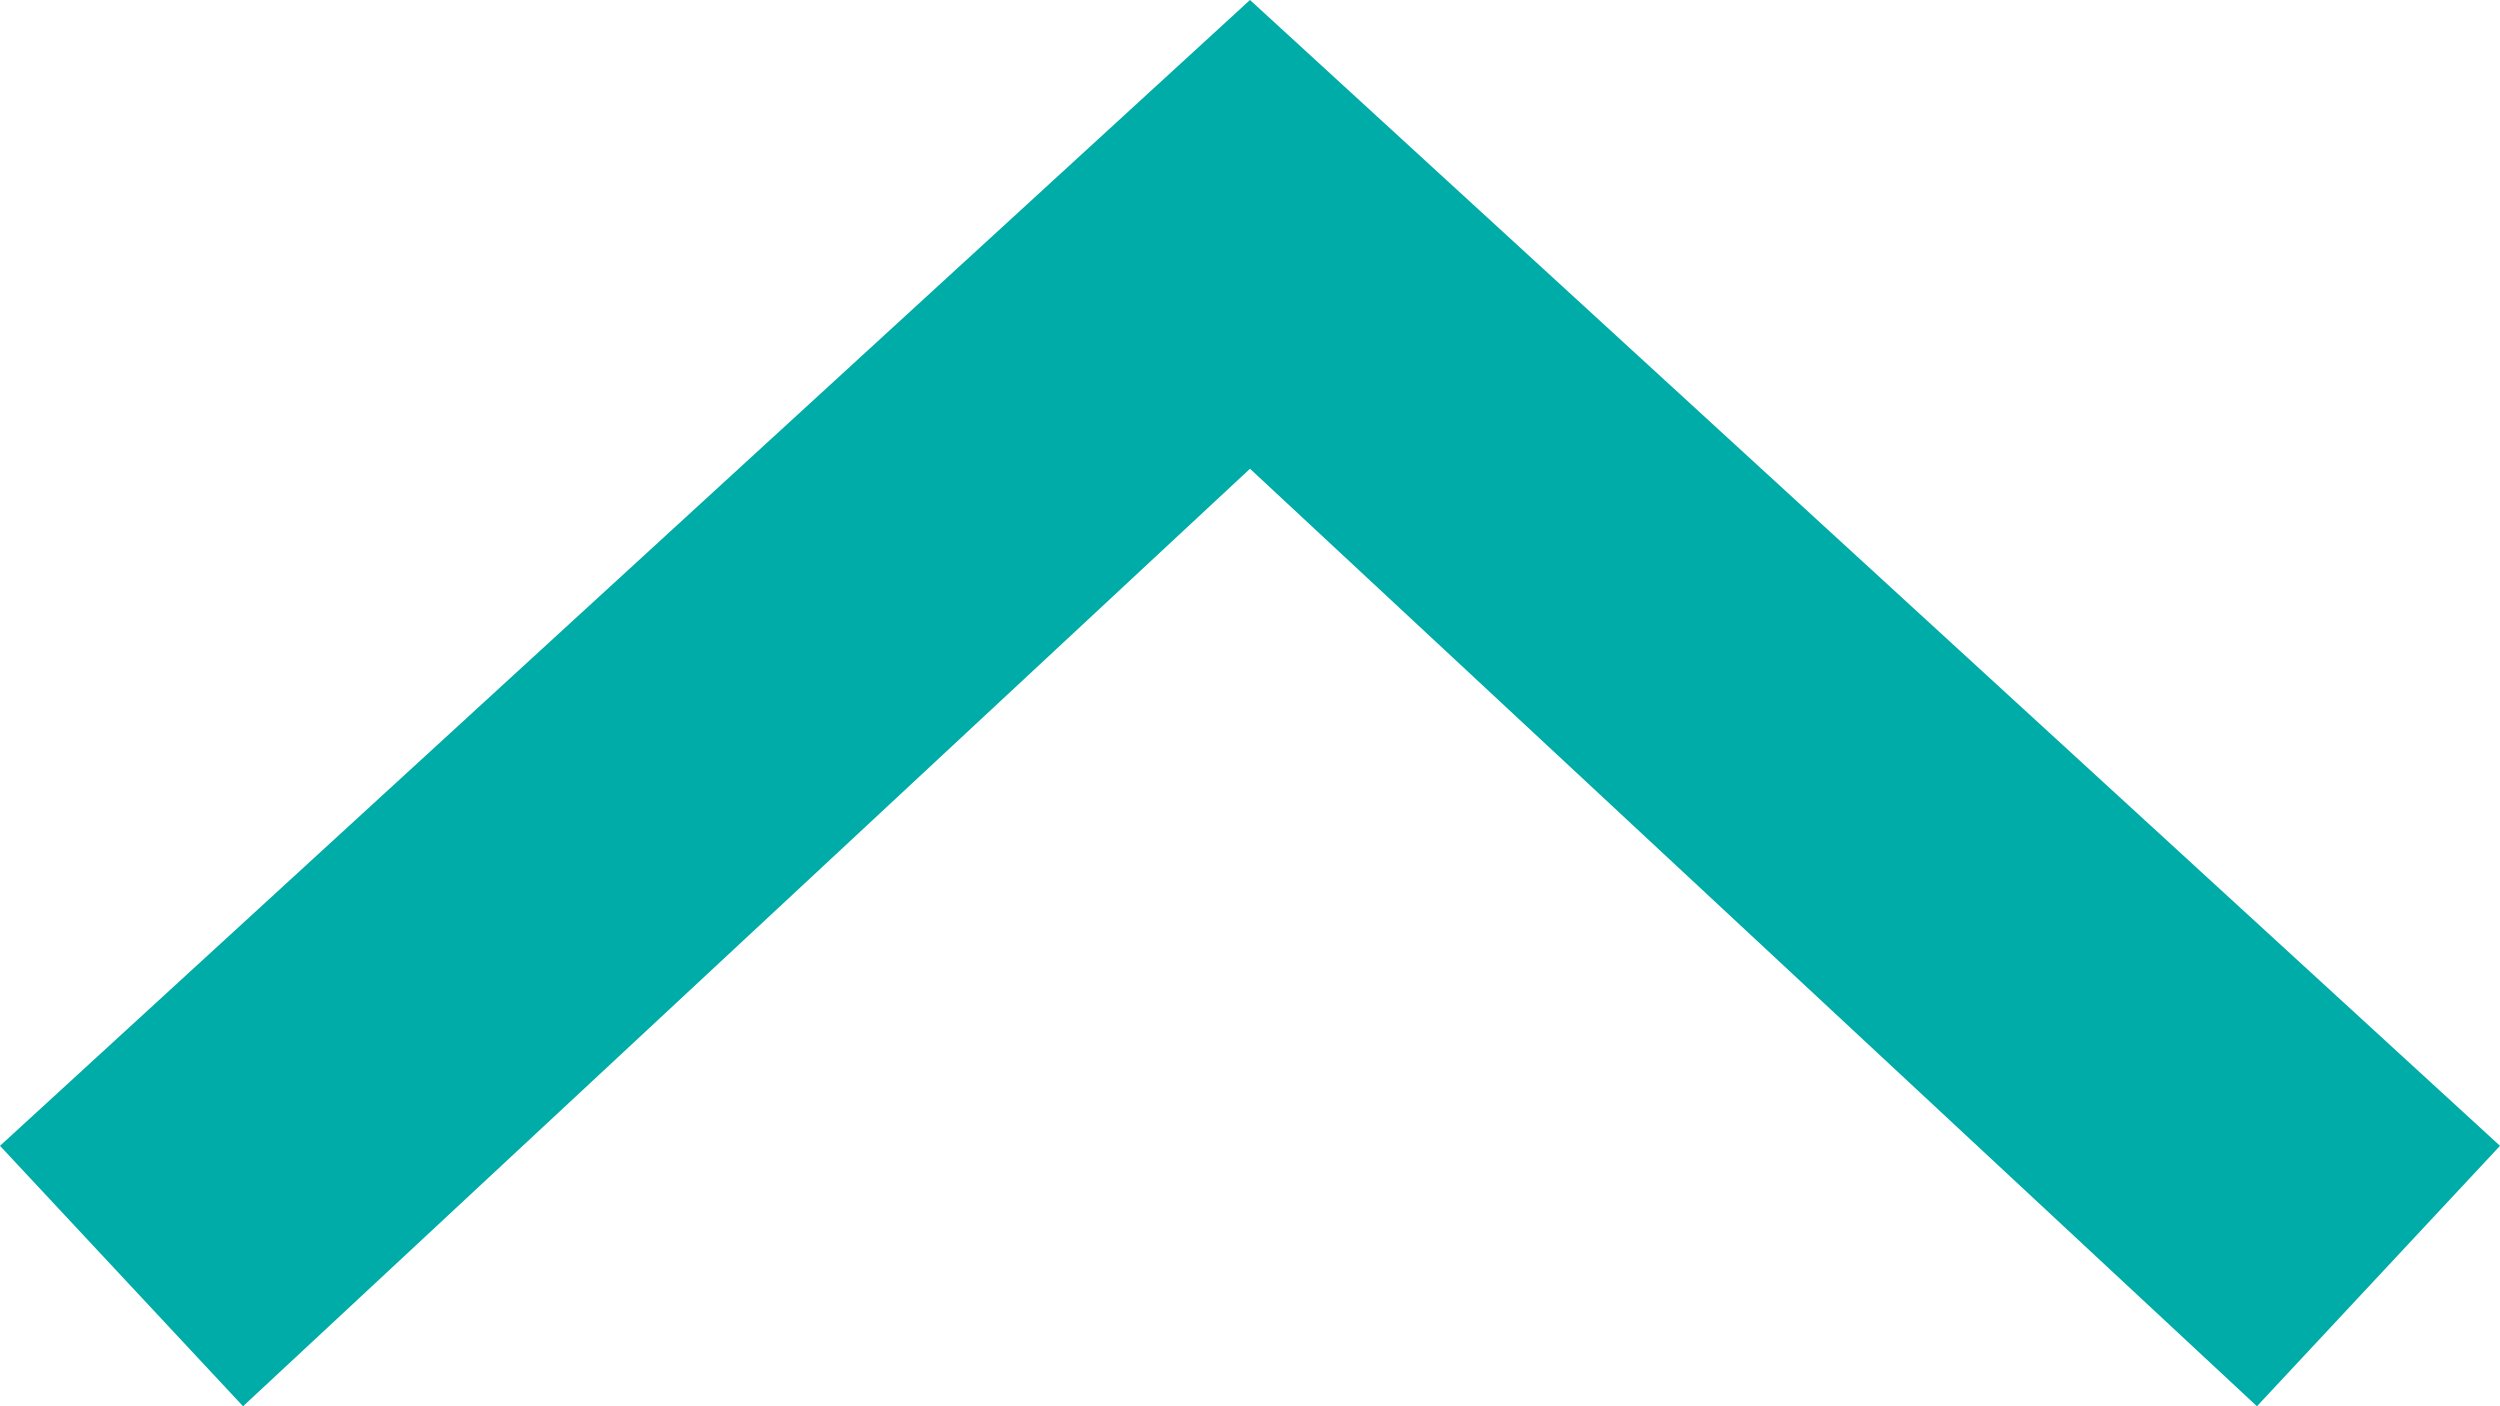 <svg version="1.1" xmlns="http://www.w3.org/2000/svg" xmlns:xlink="http://www.w3.org/1999/xlink" x="0px" y="0px" width="14.4px" height="8.1px" viewBox="0 0 14.4 8.1" enable-background="new 0 0 14.4 8.1" xml:space="preserve"><g><polygon fill="rgb(0,172,168)" points="7.2,0 14.4,6.6 13,8.1 7.2,2.7 1.4,8.1 0,6.6"/></g></svg>
